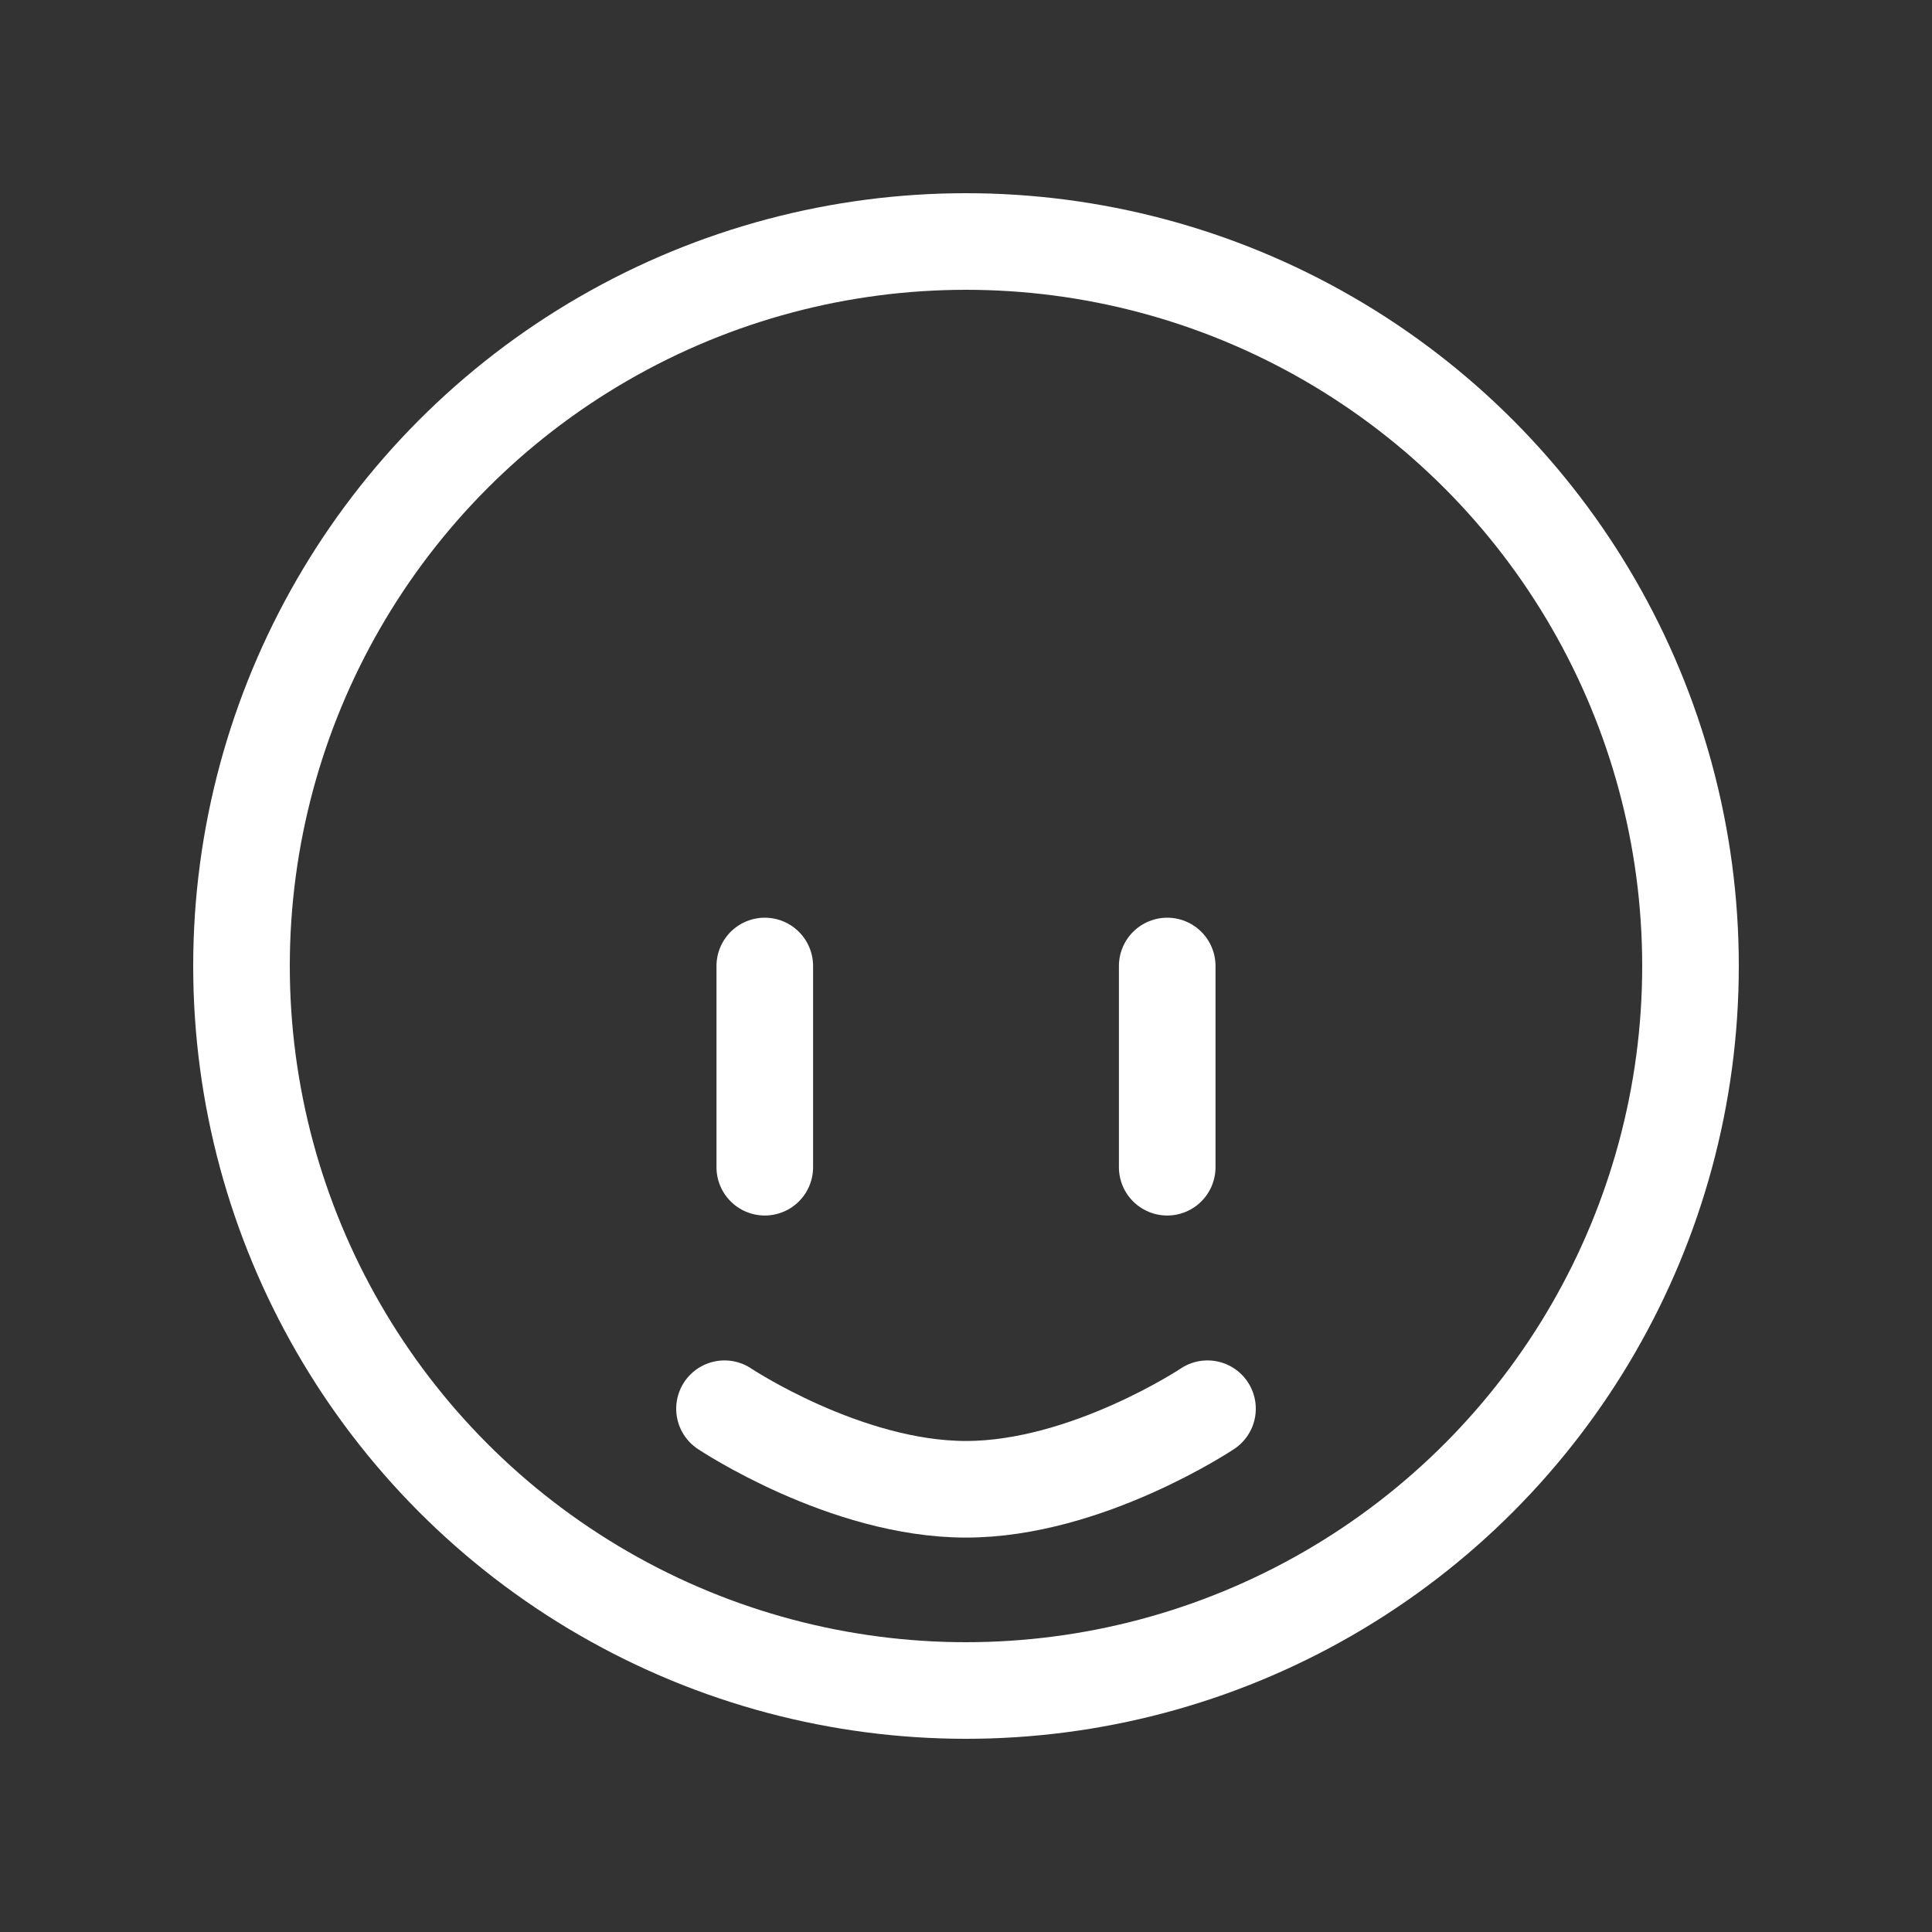 <svg width="20" height="20" viewBox="0 0 20 20" fill="none" xmlns="http://www.w3.org/2000/svg">
<rect x="0" y="0" width="20" height="20" fill="#333333" stroke="none"/>
<circle cx="10" cy="10" r="7.5" stroke="#fff"/>
<path d="M7.5 14.583C7.5 14.583 8.75 15.417 10 15.417C11.25 15.417 12.5 14.583 12.5 14.583" stroke="#fff" stroke-linecap="round"/>
<path d="M7.917 10V12.083" stroke="#fff" stroke-linecap="round"/>
<path d="M12.083 10V12.083" stroke="#fff" stroke-linecap="round"/>
</svg>

